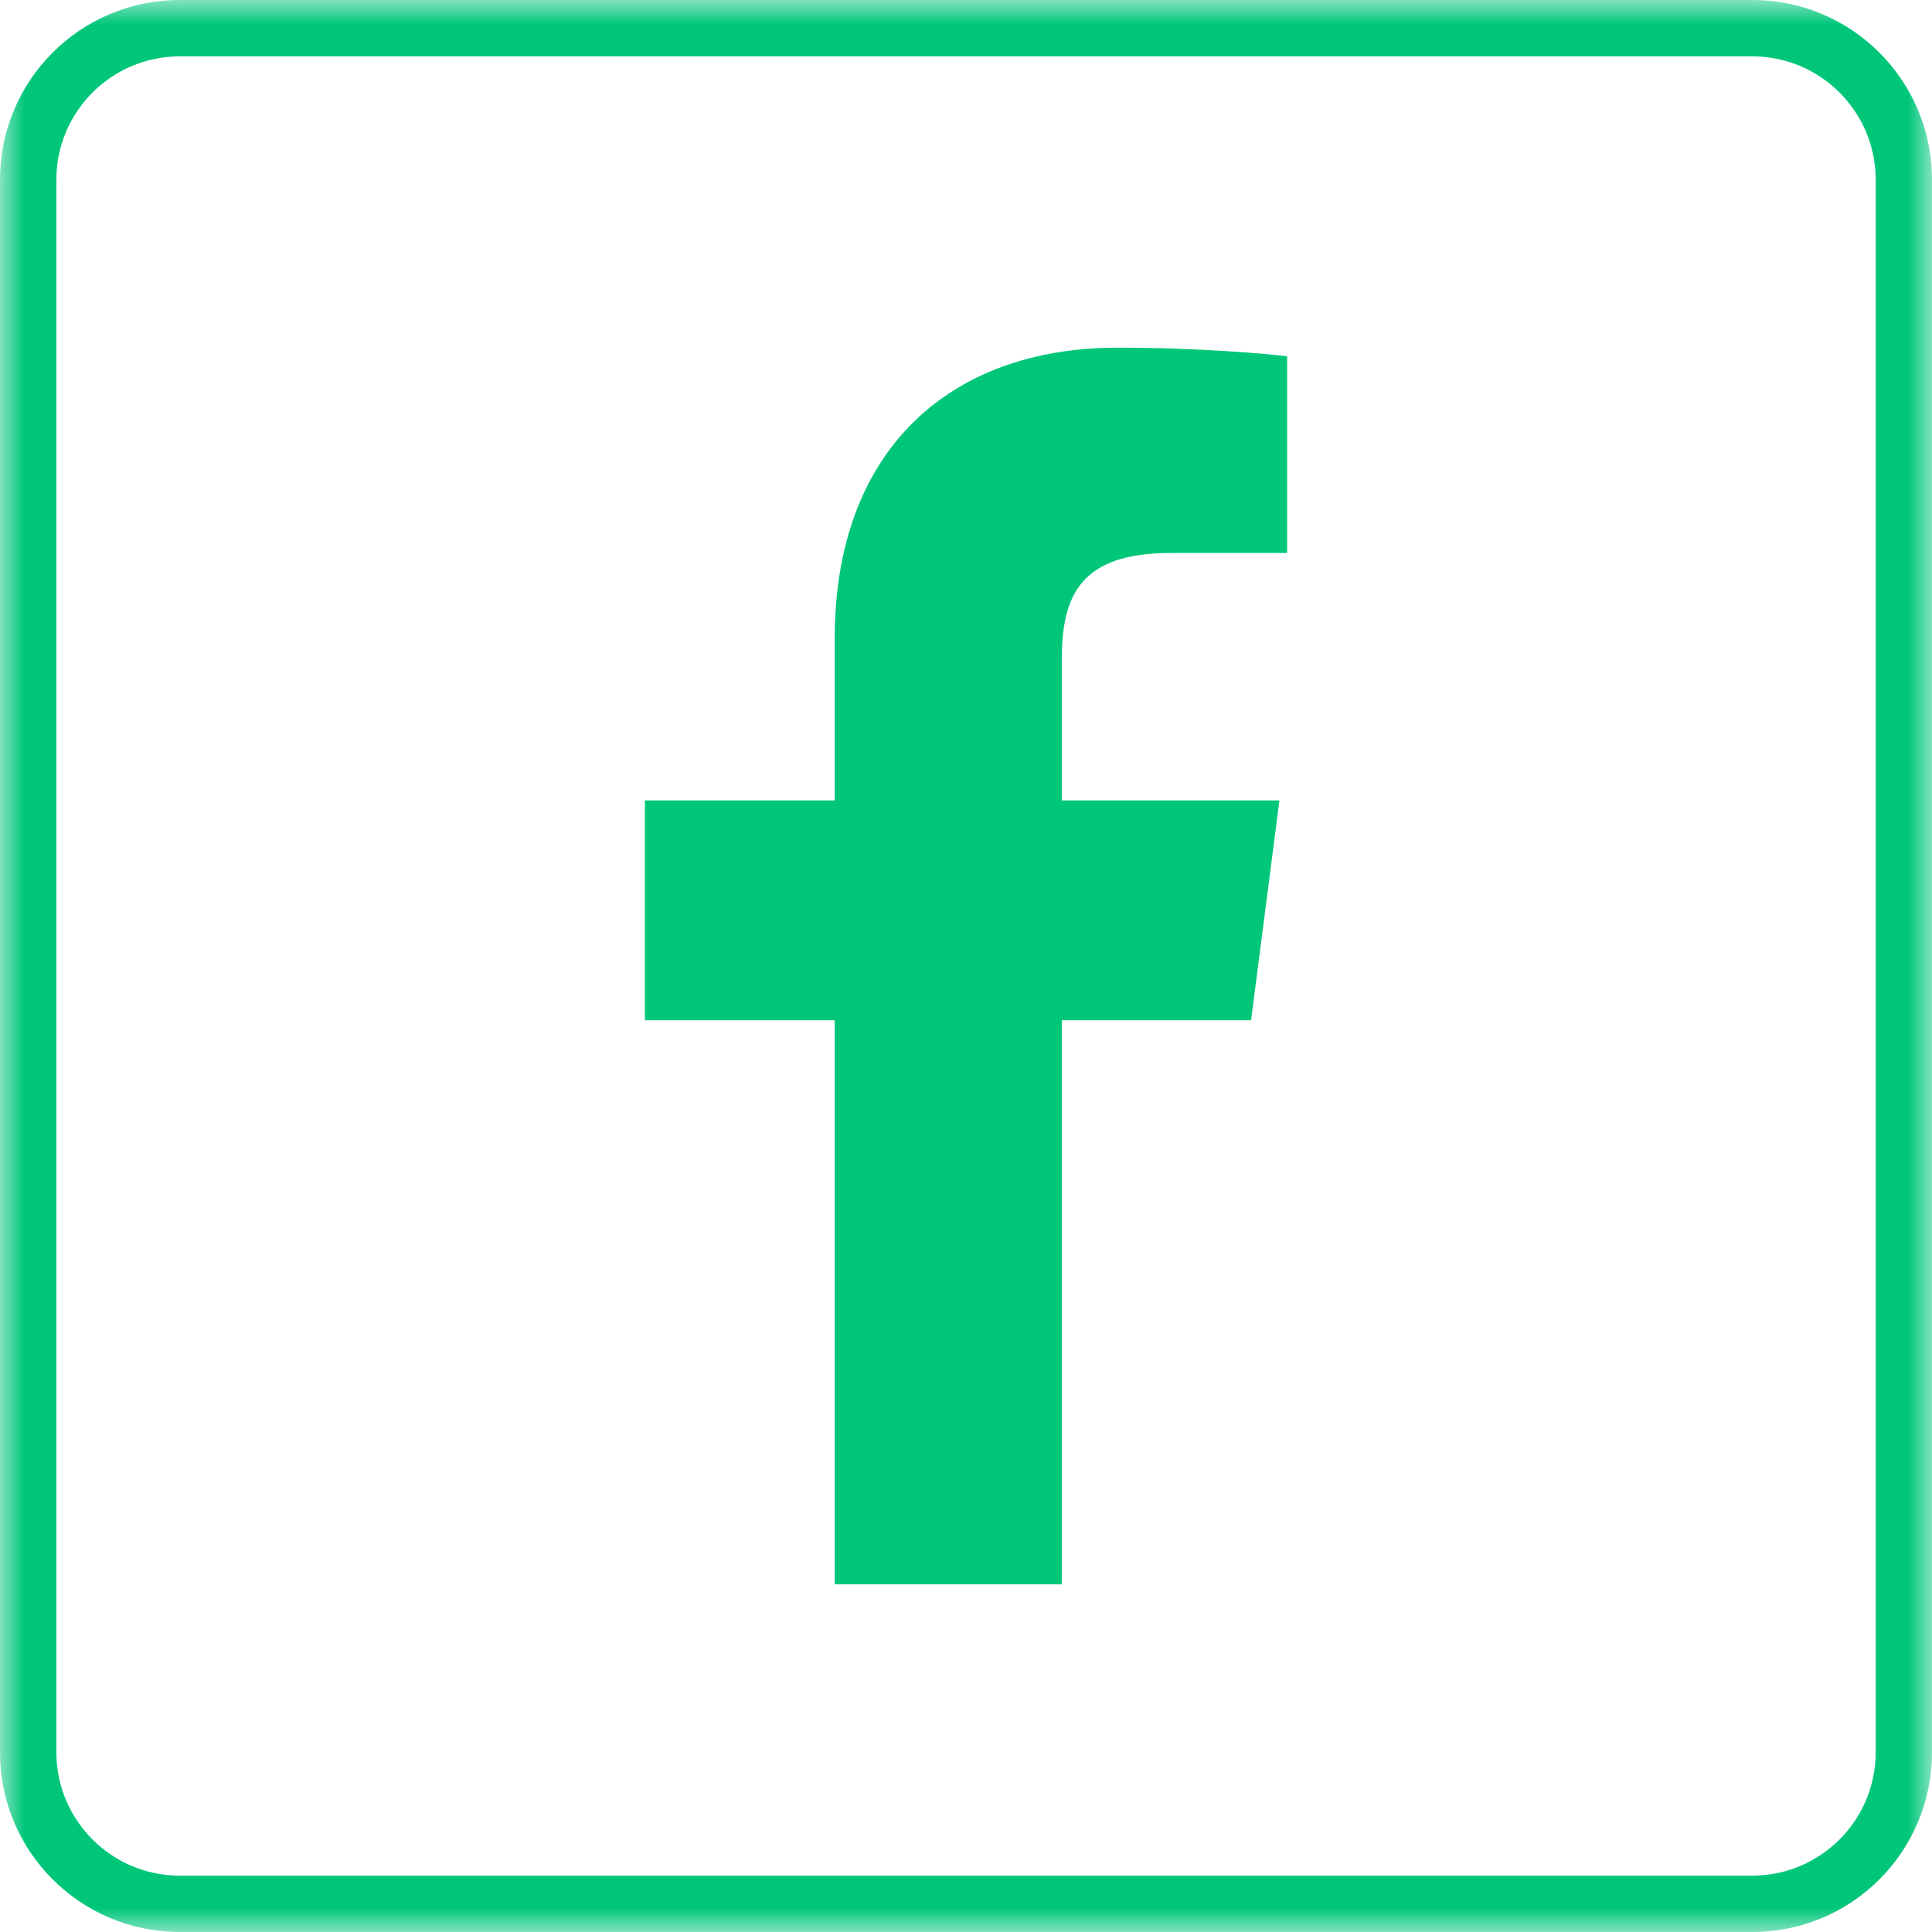 <svg width="40" height="40" viewBox="0 0 40 40" fill="none" xmlns="http://www.w3.org/2000/svg">
<mask id="mask0" mask-type="alpha" maskUnits="userSpaceOnUse" x="0" y="0" width="40" height="40">
<path fill-rule="evenodd" clip-rule="evenodd" d="M0 0H40V40H0V0Z" fill="white"></path>
</mask>
<g mask="url(#mask0)">
<path fill-rule="evenodd" clip-rule="evenodd" d="M36.281 0H3.72C1.666 0 0 1.665 0 3.72V36.28C0 38.335 1.666 40 3.72 40H36.281C38.335 40 40 38.335 40 36.28V3.72C40 1.665 38.335 0 36.281 0ZM36.281 1.167C37.689 1.167 38.834 2.312 38.834 3.72V36.28C38.834 37.688 37.689 38.833 36.281 38.833H3.72C2.312 38.833 1.167 37.688 1.167 36.28V3.72C1.167 2.312 2.312 1.167 3.72 1.167H36.281Z" fill="#00C67A"></path>
</g>
<path fill-rule="evenodd" clip-rule="evenodd" d="M21.983 32.802V21.123H25.902L26.489 16.572H21.983V13.665C21.983 12.348 22.349 11.449 24.238 11.449L26.648 11.448V7.377C26.232 7.323 24.8 7.198 23.137 7.198C19.662 7.198 17.282 9.32 17.282 13.215V16.572H13.352V21.123H17.282V32.802H21.983Z" fill="#00C67A"></path>
</svg>